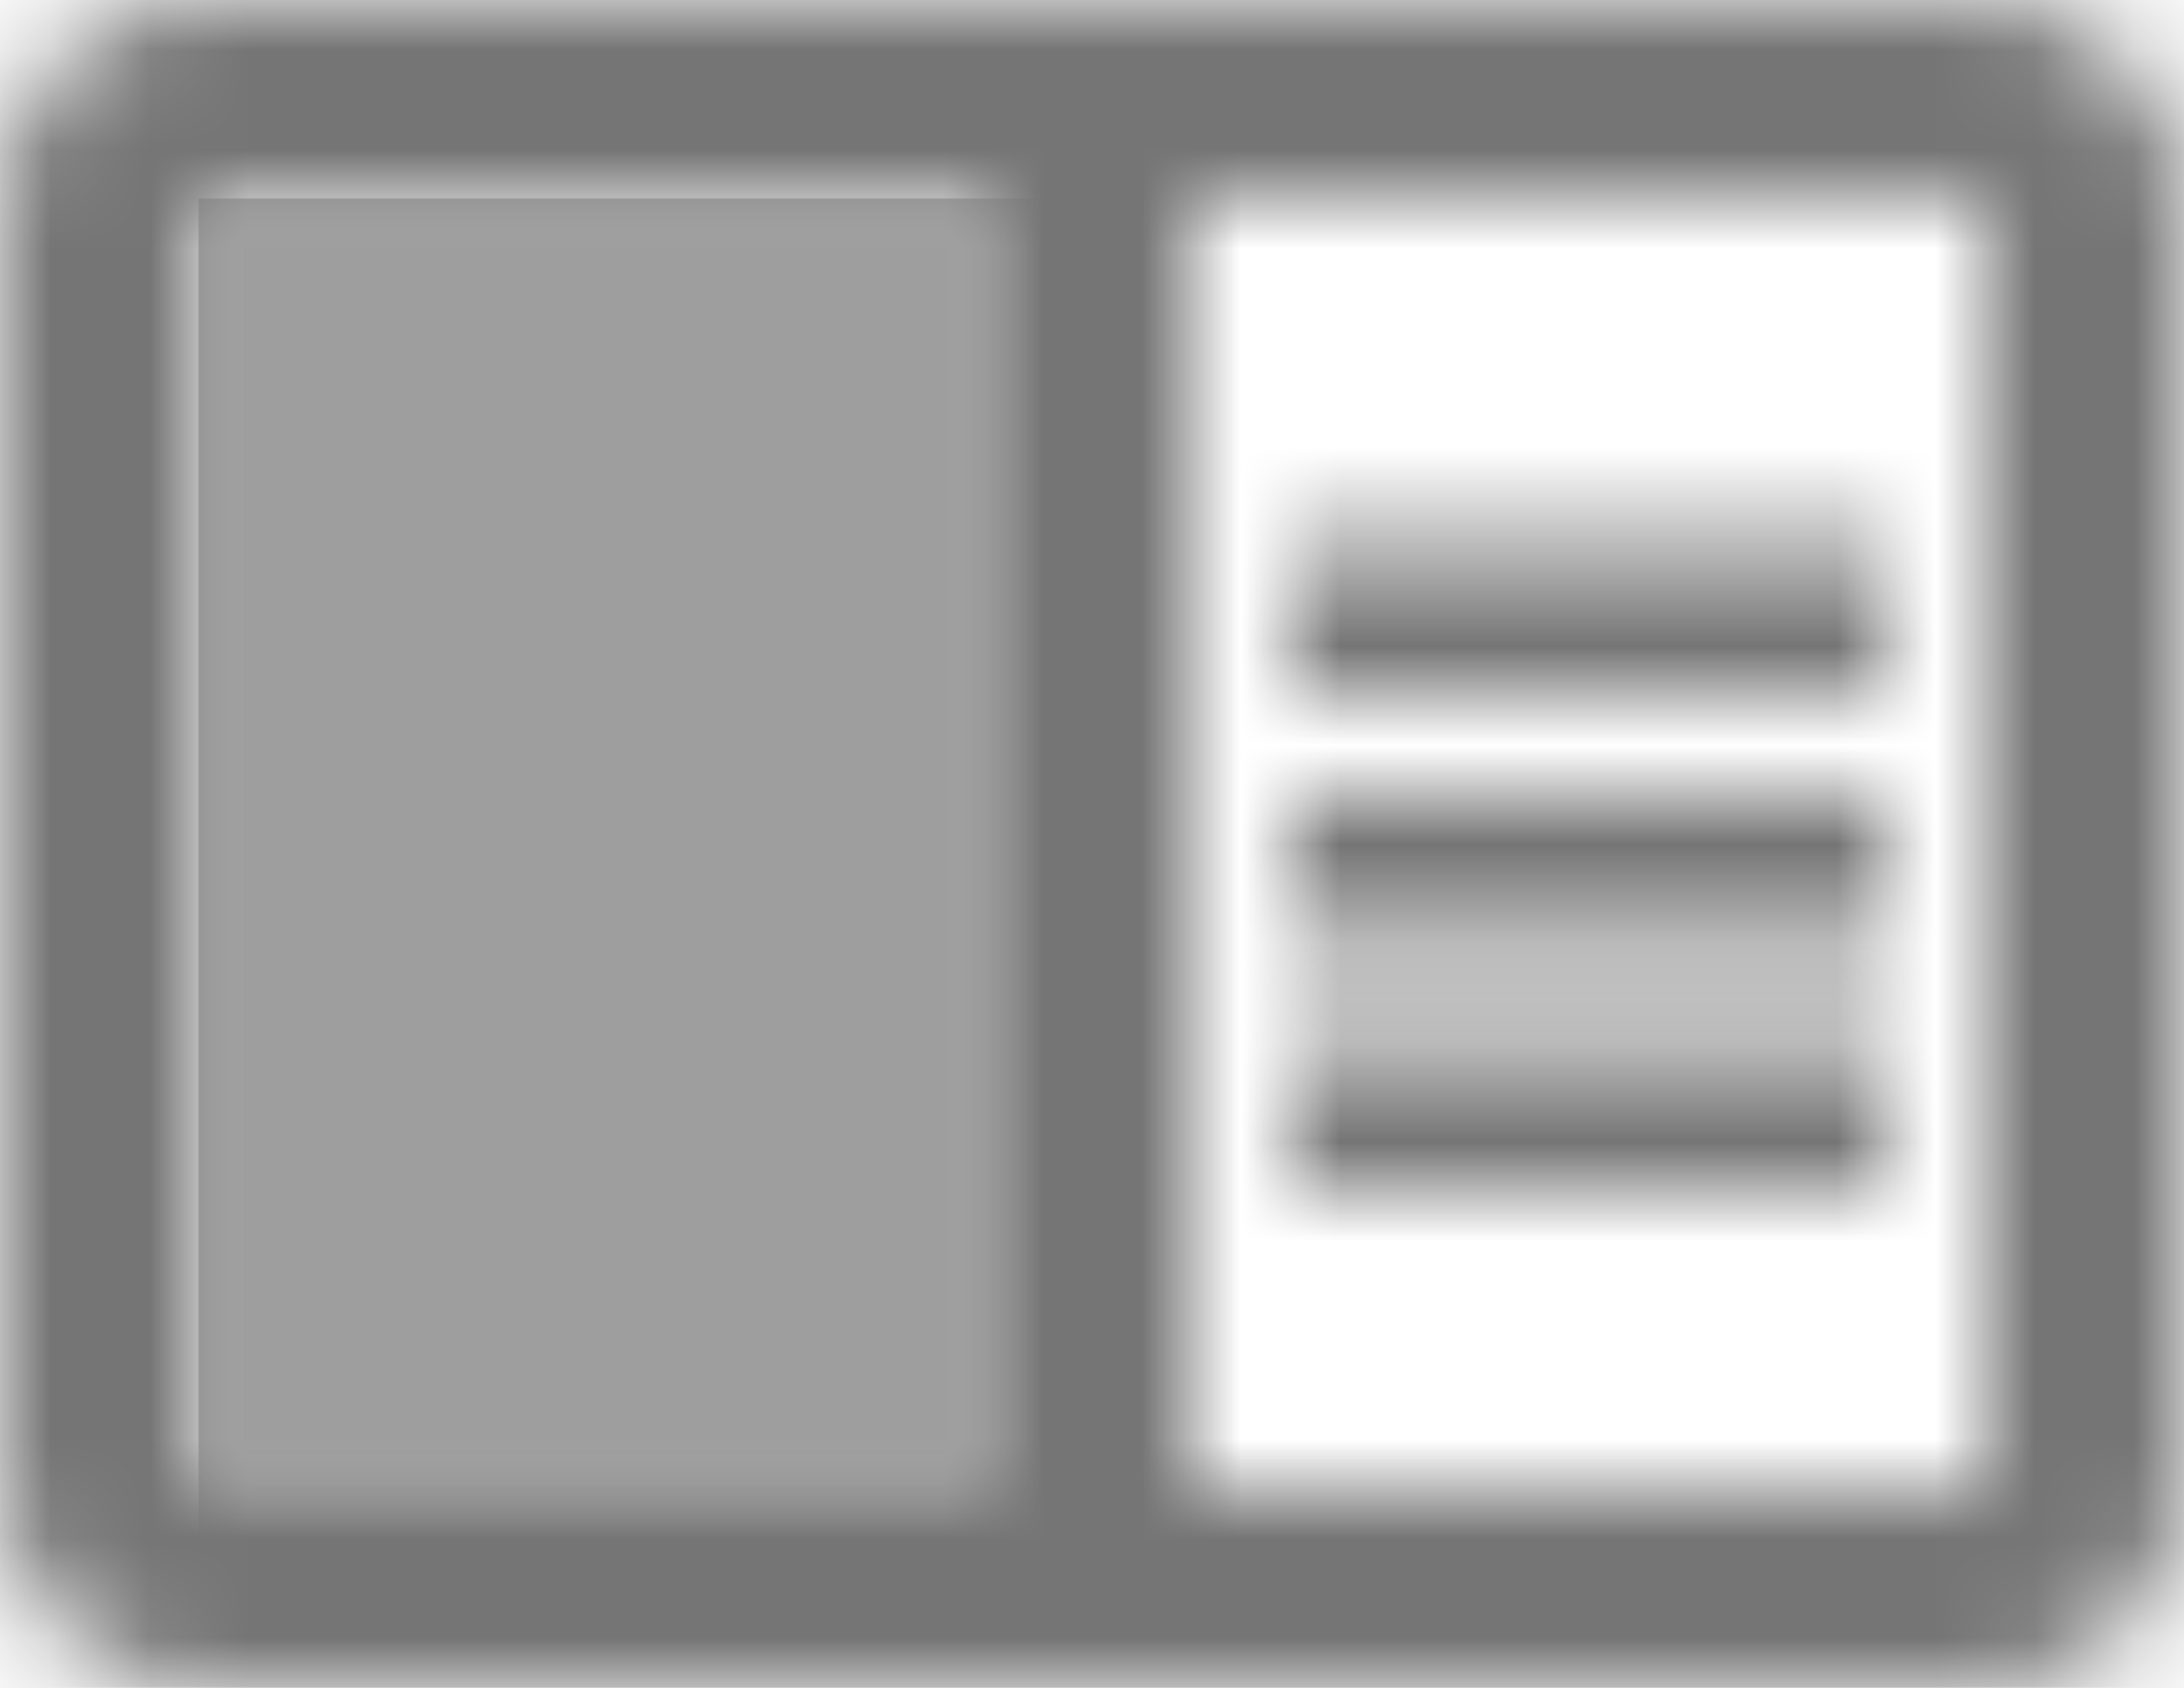 <?xml version="1.0" encoding="UTF-8"?>
<svg width="22px" height="17px" viewBox="0 0 22 17" version="1.1" xmlns="http://www.w3.org/2000/svg" xmlns:xlink="http://www.w3.org/1999/xlink">
    <!-- Generator: Sketch 52.2 (67145) - http://www.bohemiancoding.com/sketch -->
    <title>Icon / Keyboard Arrow - Right / Filled</title>
    <desc>Created with Sketch.</desc>
    <defs>
        <rect id="path-1" x="0" y="0" width="8" height="13"></rect>
        <path d="M20,0 L2,0 C0.9,0 0,0.9 0,2 L0,15 C0,16.1 0.9,17 2,17 L20,17 C21.1,17 22,16.1 22,15 L22,2 C22,0.9 21.1,0 20,0 Z M10,15 L2,15 L2,2 L10,2 L10,15 Z M20,15 L12,15 L12,2 L20,2 L20,15 Z" id="path-3"></path>
        <rect id="path-5" x="0" y="0.5" width="6" height="1.5"></rect>
        <rect id="path-7" x="0" y="0" width="6" height="1.5"></rect>
        <rect id="path-9" x="0" y="0.5" width="6" height="1.5"></rect>
    </defs>
    <g id="API-Products---subscriptions" stroke="none" stroke-width="1" fill="none" fill-rule="evenodd">
        <g id="Subscriptions---2018-version" transform="translate(-902, -270)">
            <rect id="Rectangle-5" fill="#E0E0E0" x="0" y="0" width="1024" height="768"></rect>
            <g id="Thick-list" transform="translate(60, 240)">
                <g id="item-1">
                    <path d="M8,0 L896,0 C900.418,-6.35991312e-14 904,3.582 904,8 L904,80 L0,80 L0,8 C-5.41083001e-16,3.582 3.582,8.11624501e-16 8,0 Z" id="Rectangle-9" fill="#FFFFFF"></path>
                    <g id="icon/action/chrome_reader_mode_24px" transform="translate(841, 26)">
                        <g id="↳-Light-Color" transform="translate(3, 6)">
                            <mask id="mask-2" fill="white">
                                <use xlink:href="#path-1"></use>
                            </mask>
                            <g id="Mask" opacity="0.3" fill-rule="nonzero"></g>
                            <g id="✱-/-Color-/-Icons-/-Black-/-Disabled" mask="url(#mask-2)" fill="#000000" fill-opacity="0.38">
                                <rect id="Rectangle" x="0" y="0" width="101" height="101"></rect>
                            </g>
                        </g>
                        <g id="↳-Dark-Color" transform="translate(1, 4)">
                            <mask id="mask-4" fill="white">
                                <use xlink:href="#path-3"></use>
                            </mask>
                            <g id="Mask" fill-rule="nonzero"></g>
                            <g id="✱-/-Color-/-Icons-/-Selected-/-On-Surface-/-Inactive" mask="url(#mask-4)" fill="#000000" fill-opacity="0.54">
                                <rect id="Rectangle" x="0" y="0" width="101" height="101"></rect>
                            </g>
                        </g>
                        <g id="↳-Dark-Color" transform="translate(14, 9)">
                            <mask id="mask-6" fill="white">
                                <use xlink:href="#path-5"></use>
                            </mask>
                            <g id="Mask" fill-rule="nonzero"></g>
                            <g id="✱-/-Color-/-Icons-/-Selected-/-On-Surface-/-Inactive" mask="url(#mask-6)" fill="#000000" fill-opacity="0.54">
                                <g transform="translate(-13, -5)" id="Rectangle">
                                    <rect x="0" y="0" width="101" height="101"></rect>
                                </g>
                            </g>
                        </g>
                        <g id="↳-Dark-Color" transform="translate(14, 12)">
                            <mask id="mask-8" fill="white">
                                <use xlink:href="#path-7"></use>
                            </mask>
                            <g id="Mask" fill-rule="nonzero"></g>
                            <g id="✱-/-Color-/-Icons-/-Black-/-Inactive" mask="url(#mask-8)" fill="#000000" fill-opacity="0.54">
                                <g transform="translate(-13, -8)" id="Rectangle">
                                    <rect x="0" y="0" width="101" height="101"></rect>
                                </g>
                            </g>
                        </g>
                        <g id="↳-Dark-Color" transform="translate(14, 14)">
                            <mask id="mask-10" fill="white">
                                <use xlink:href="#path-9"></use>
                            </mask>
                            <g id="Mask" fill-rule="nonzero"></g>
                            <g id="✱-/-Color-/-Icons-/-Black-/-Inactive" mask="url(#mask-10)" fill="#000000" fill-opacity="0.54">
                                <g transform="translate(-13, -10)" id="Rectangle">
                                    <rect x="0" y="0" width="101" height="101"></rect>
                                </g>
                            </g>
                        </g>
                    </g>
                </g>
            </g>
        </g>
    </g>
</svg>